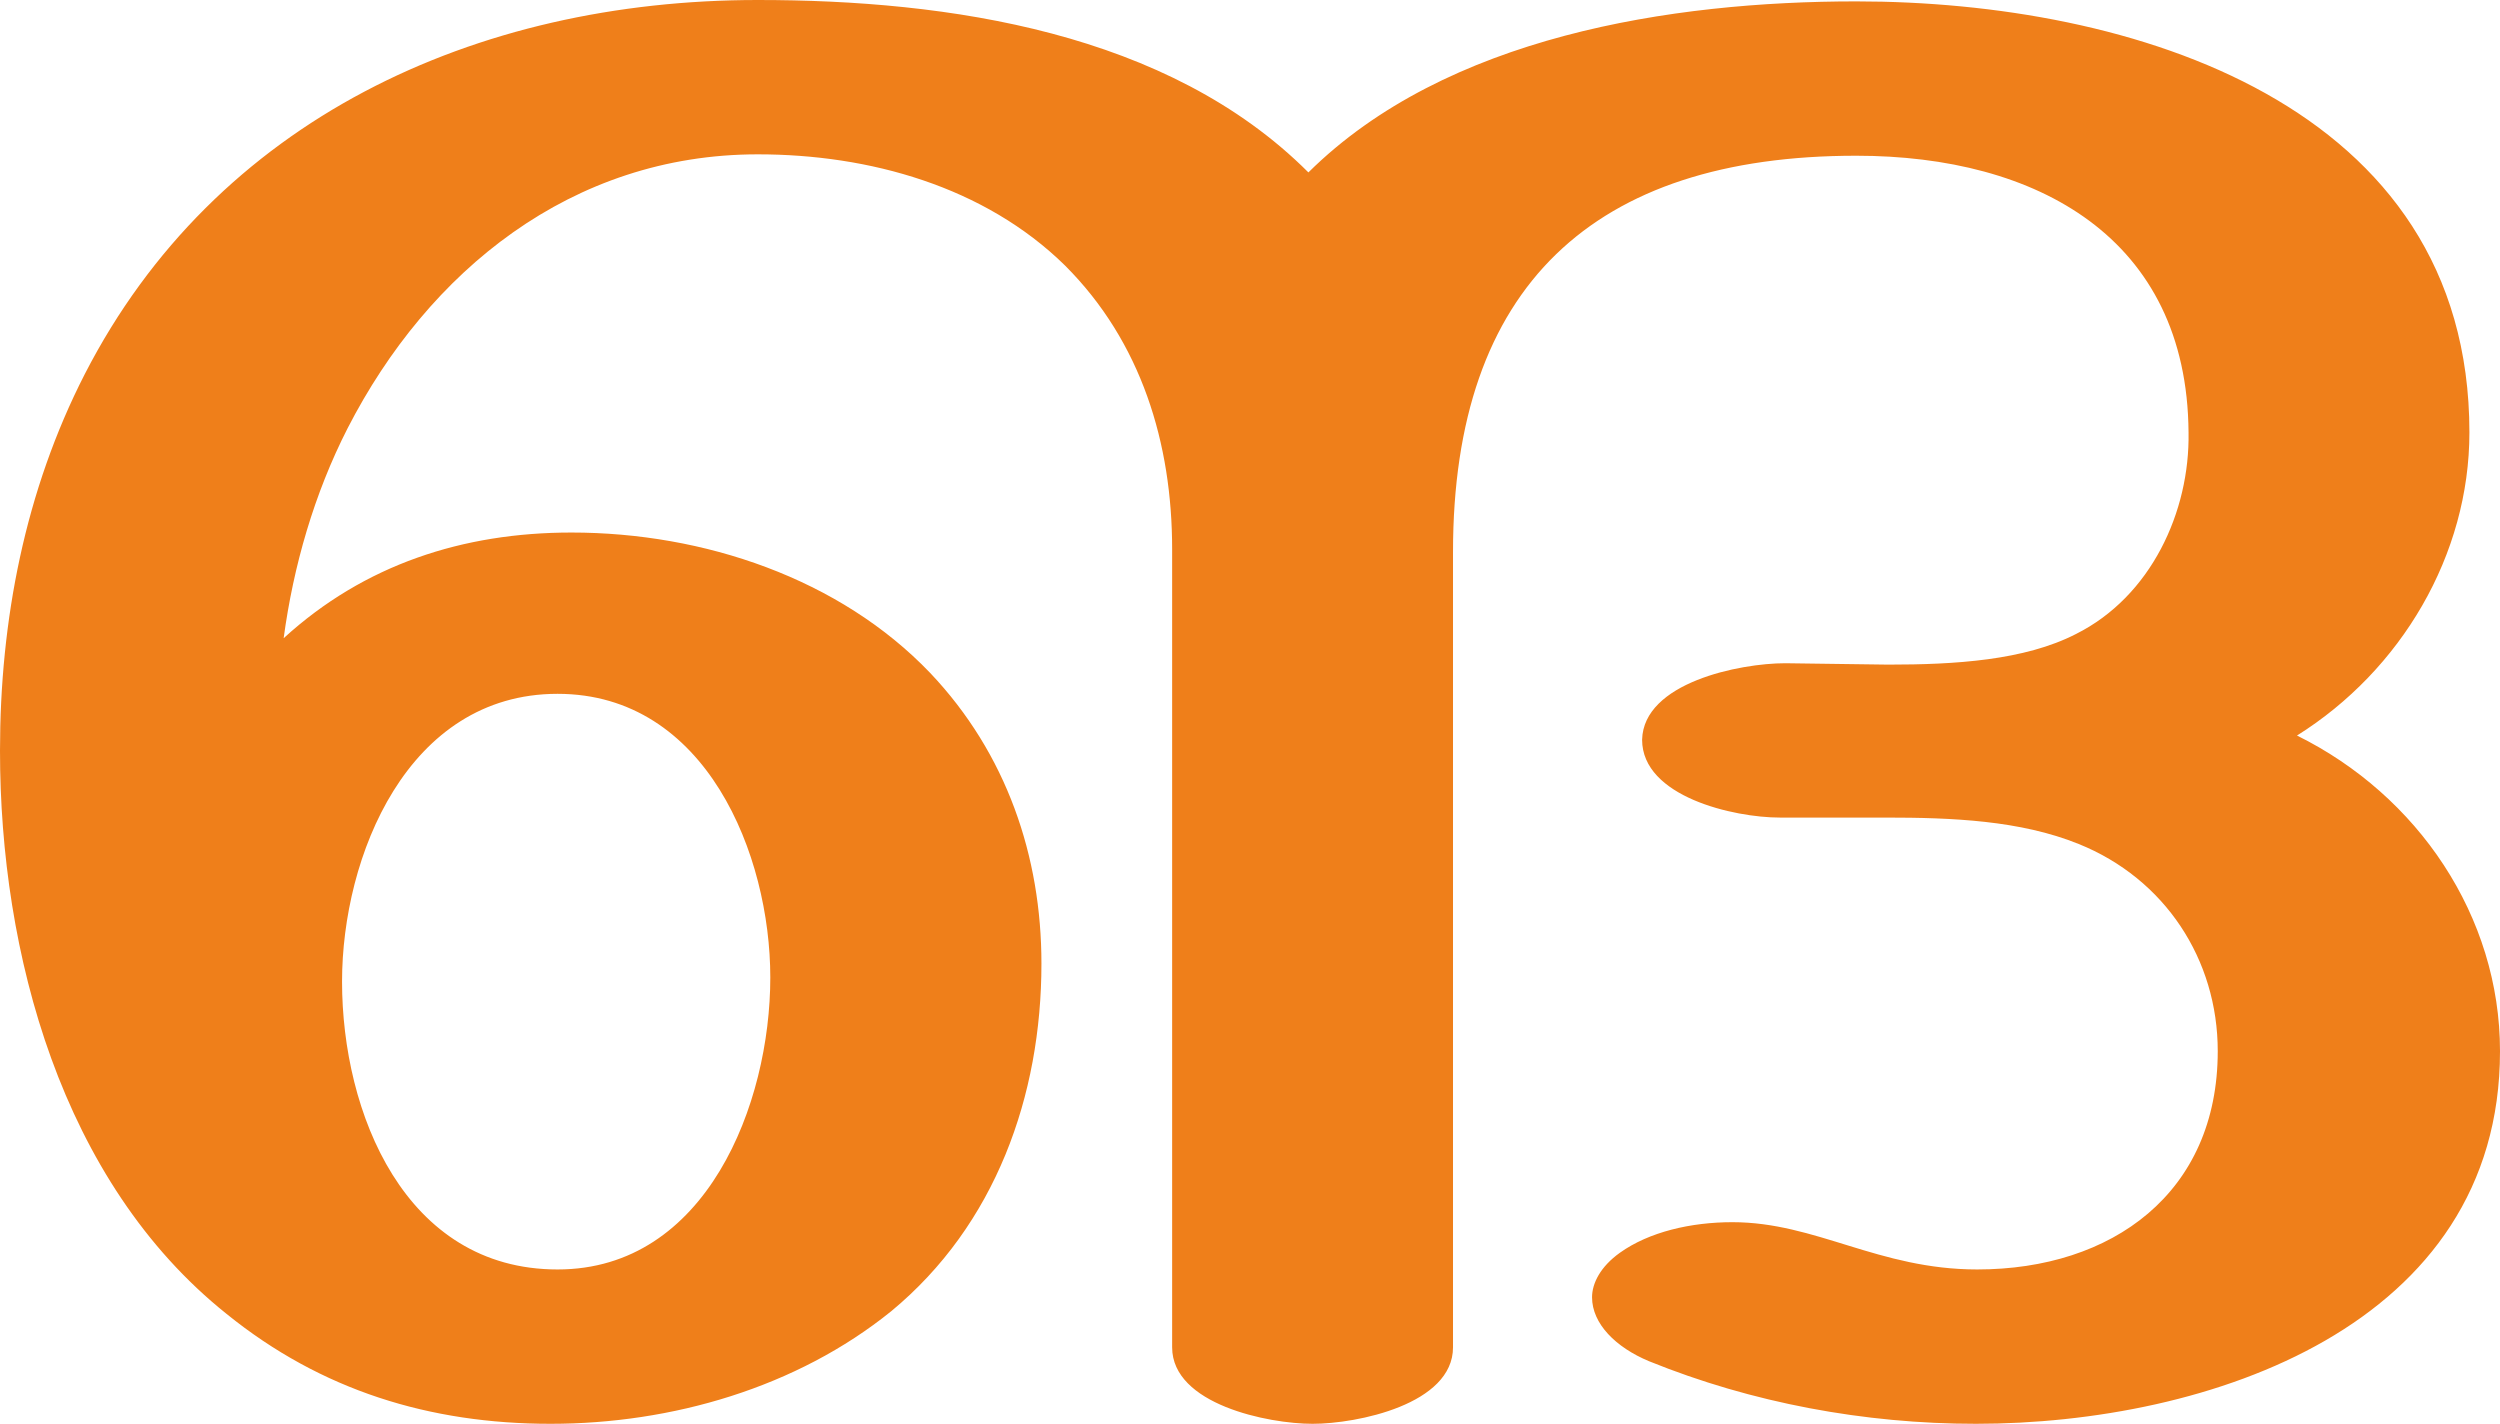 <?xml version="1.0" encoding="UTF-8"?>
<!DOCTYPE svg PUBLIC "-//W3C//DTD SVG 1.1//EN" "http://www.w3.org/Graphics/SVG/1.1/DTD/svg11.dtd">
<!-- Creator: CorelDRAW X8 -->
<svg xmlns="http://www.w3.org/2000/svg" xml:space="preserve" width="1798px" height="1024px" version="1.1" style="shape-rendering:geometricPrecision; text-rendering:geometricPrecision; image-rendering:optimizeQuality; fill-rule:evenodd; clip-rule:evenodd"
viewBox="0 0 1798 1024"
 xmlns:xlink="http://www.w3.org/1999/xlink">
 <defs>
  <style type="text/css">
   <![CDATA[
    .fil0 {fill:#EF7F1A;fill-rule:nonzero}
   ]]>
  </style>
 </defs>
 <g id="Layer_x0020_1">
  <path class="fil0" d="M1421 1024c167,0 377,-70 377,-268 0,-97 -59,-184 -146,-227 75,-47 124,-130 124,-218 0,-237 -244,-310 -441,-310 -133,0 -295,25 -394,123 -101,-101 -259,-124 -396,-124 -203,0 -390,86 -484,269 -43,84 -61,177 -61,271 0,145 44,310 163,405 68,55 146,79 233,79 87,0 177,-26 245,-81 75,-62 108,-155 108,-250 0,-77 -25,-151 -80,-209 -65,-68 -163,-101 -258,-101 -78,0 -149,23 -207,76 7,-52 22,-104 46,-151 58,-113 161,-197 295,-197 80,0 163,23 221,80 55,55 77,128 77,204l0 574c0,41 69,55 101,55 32,0 101,-14 101,-55l0 -572c0,-191 101,-285 290,-285 130,0 238,59 239,199 1,57 -27,118 -81,145 -37,19 -87,22 -135,22l-74 -1c-33,0 -102,14 -103,55 0,41 66,56 99,56l76 0c48,0 97,2 139,19 62,25 100,83 100,149 0,102 -76,157 -173,157 -71,0 -116,-34 -176,-34 -30,0 -60,7 -81,22 -14,10 -20,22 -20,32 0,19 17,36 41,46 74,30 155,45 235,45zm-1020 -111c-110,0 -155,-113 -155,-207 0,-90 47,-207 155,-207 107,0 153,116 153,204 0,91 -46,210 -153,210z"/>
 </g>
</svg>
